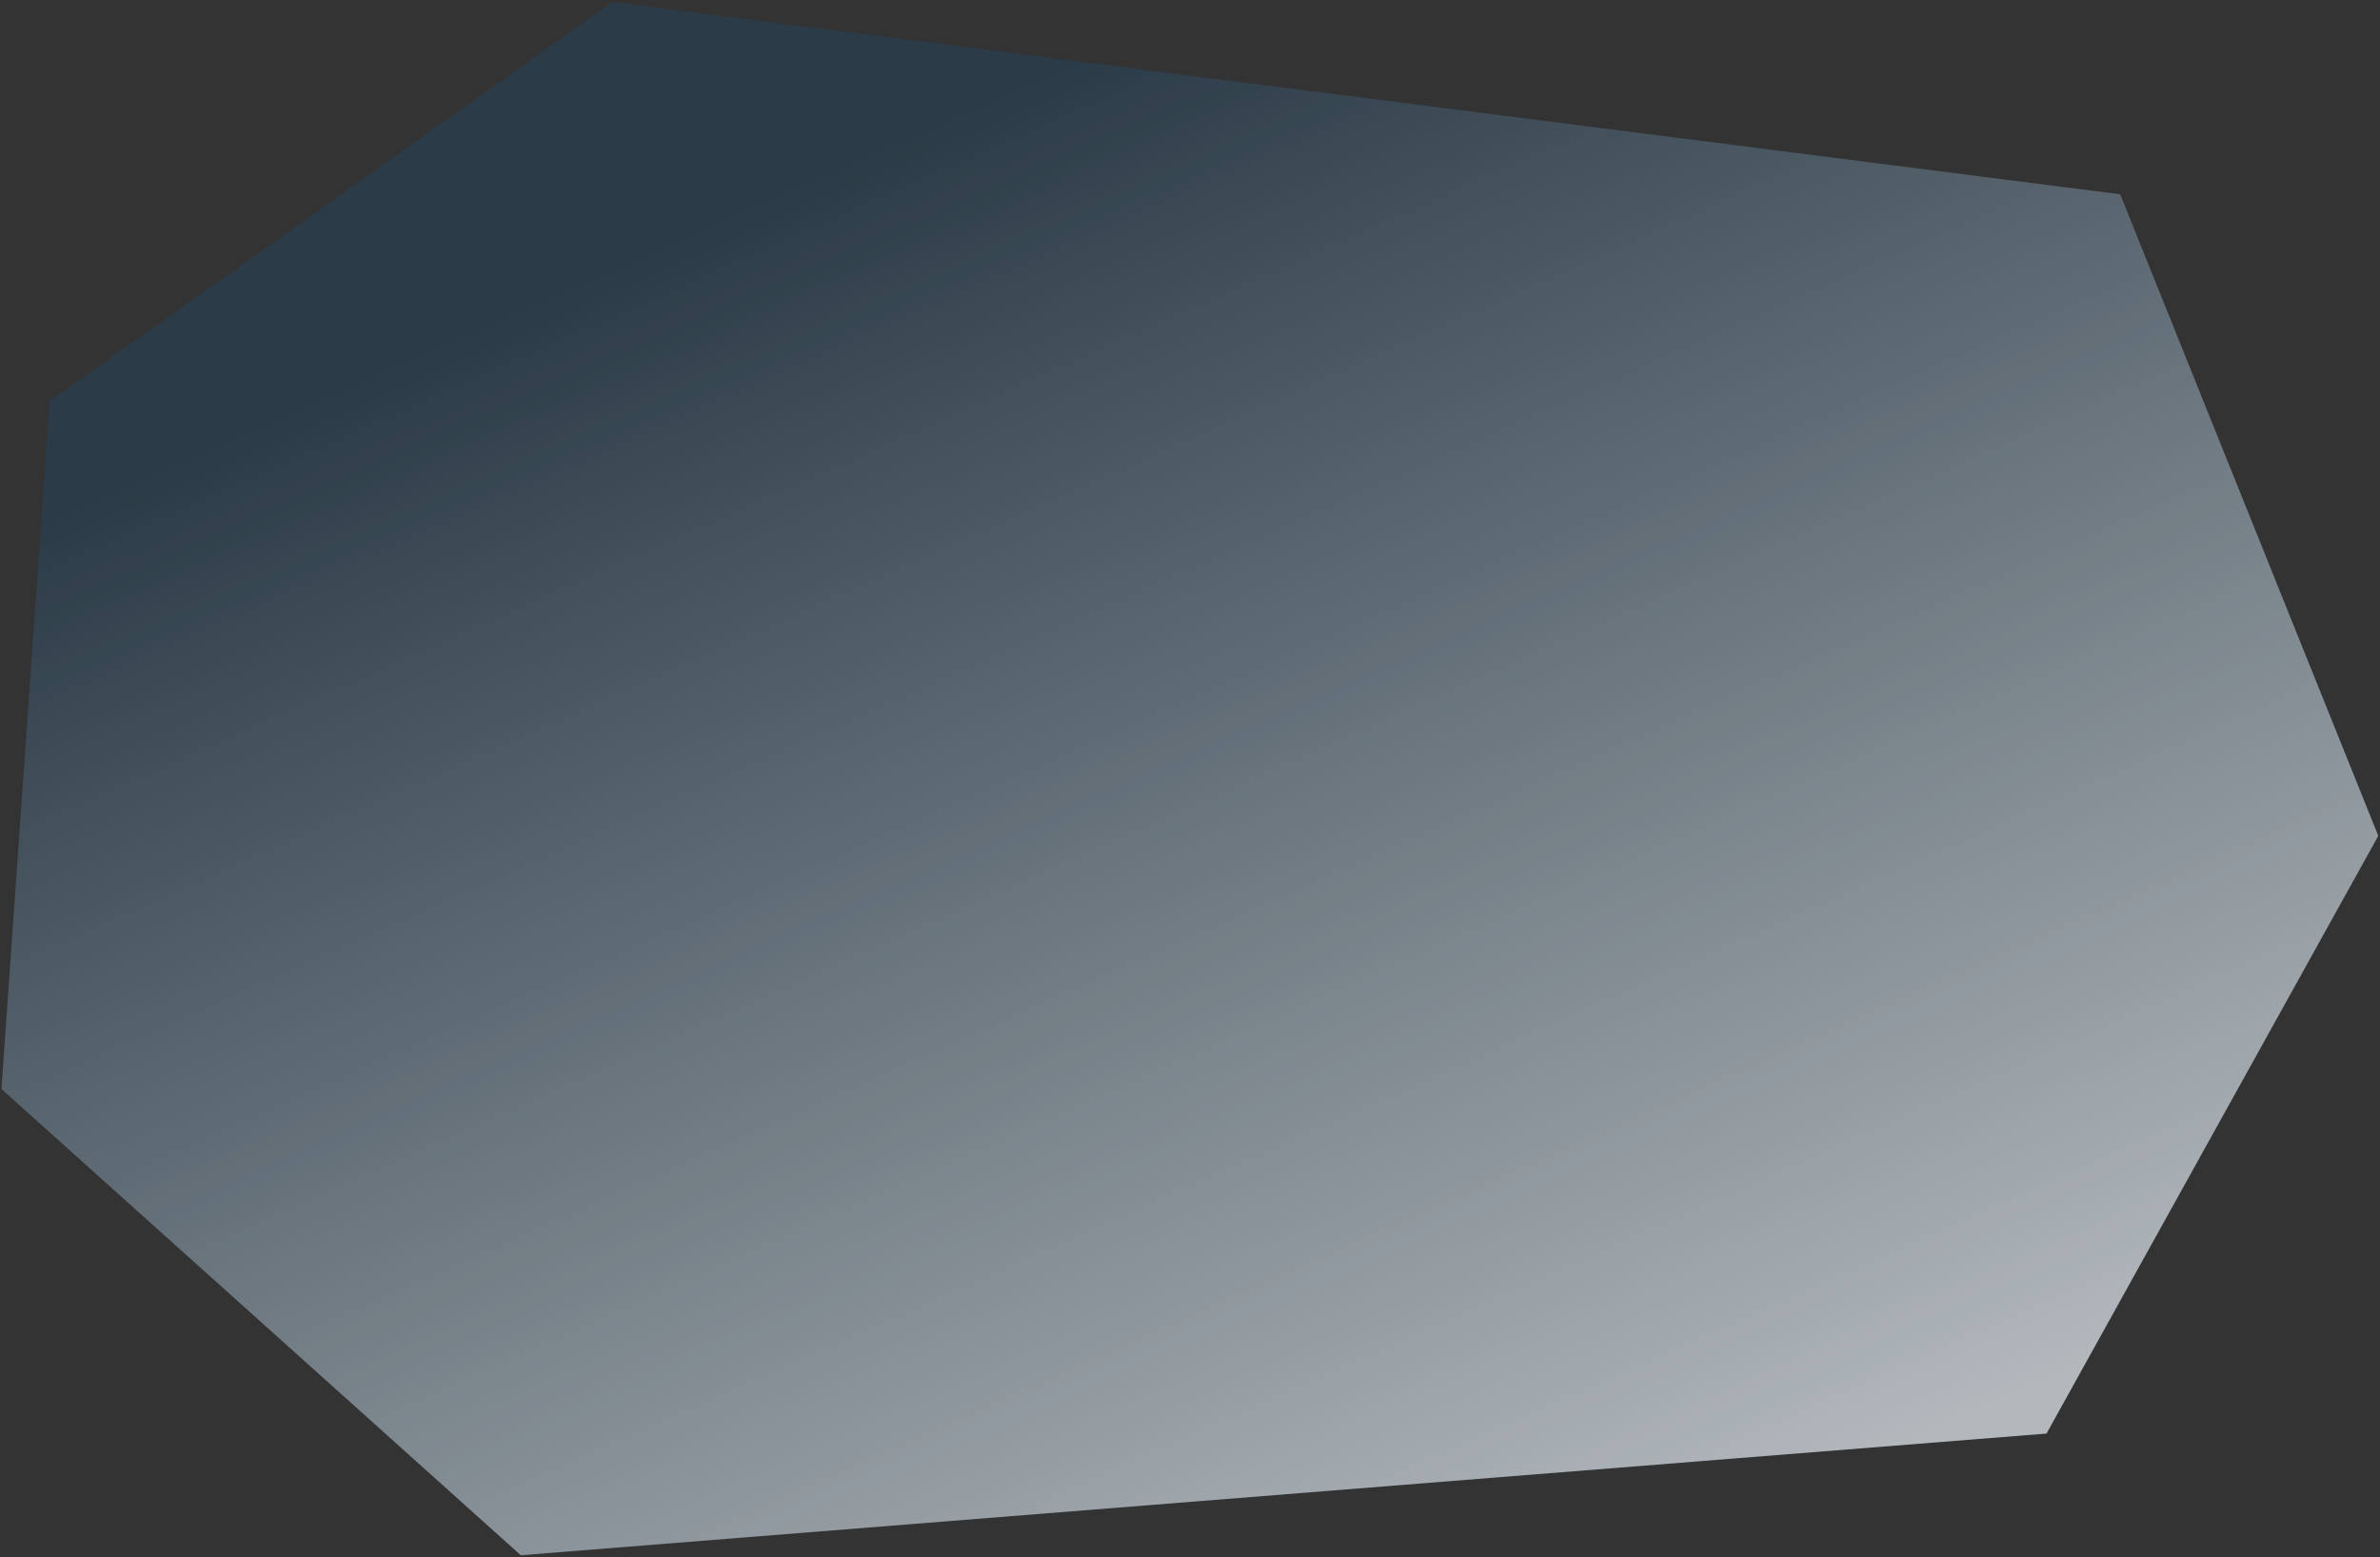 <svg xmlns="http://www.w3.org/2000/svg" xmlns:xlink="http://www.w3.org/1999/xlink" width="1064" height="696" viewBox="0 0 1064 696">
  <rect x="0" y="0" width="1064" height="696" fill="#333333" stroke="none"/>
  <defs>
    <linearGradient id="header-bg-desktop-b" x1="17.323%" x2="70.179%" y1="23%" y2="100%">
      <stop offset="0%" stop-color="#FFF" stop-opacity="0"/>
      <stop offset="100%" stop-color="#FFF" stop-opacity=".8"/>
    </linearGradient>
    <polygon id="header-bg-desktop-a" points="162.219 226.297 413.758 47.906 1087.85 133.822 1203.236 420.552 1054.91 687.688 372.831 742.075 140.643 533.711"/>
  </defs>
  <g fill="none" fill-rule="evenodd" transform="translate(-140 -47)">
    <use fill="#0064B2" fill-opacity=".16" xlink:href="#header-bg-desktop-a"/>
    <use fill="url(#header-bg-desktop-b)" fill-opacity=".8" xlink:href="#header-bg-desktop-a"/>
  </g>
</svg>
